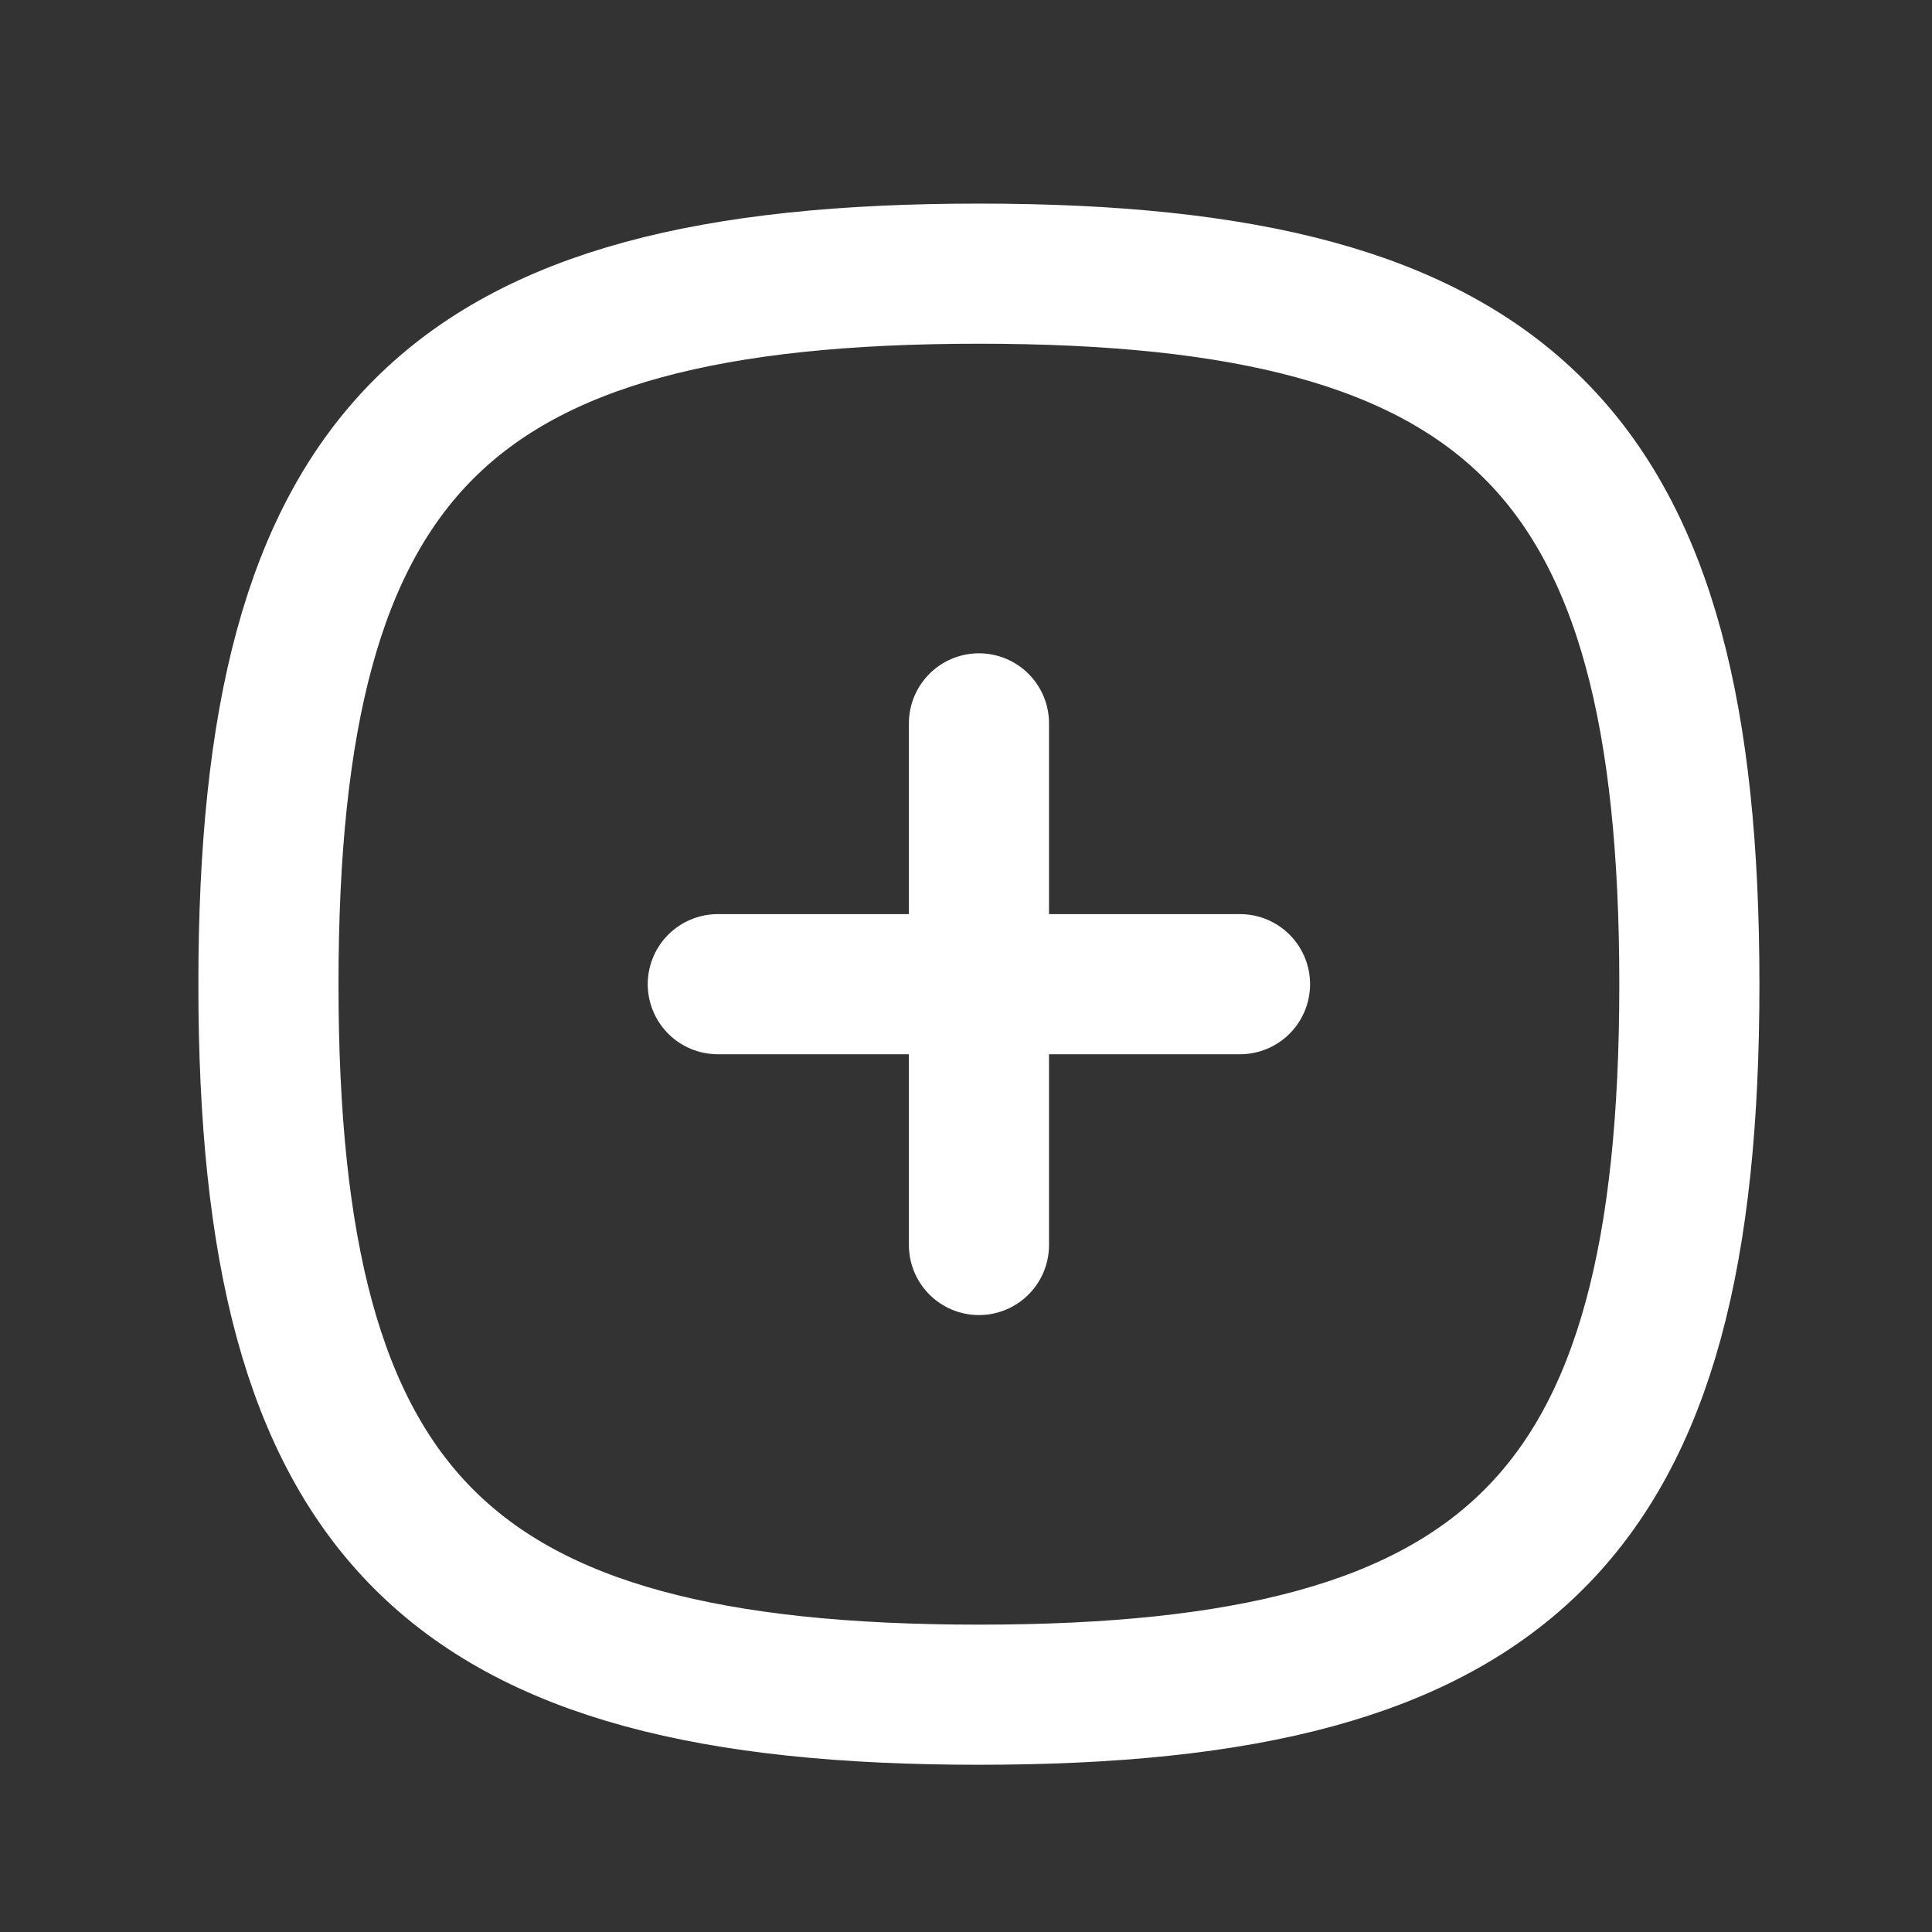 <svg width="17" height="17" viewBox="0 0 17 17" fill="none" xmlns="http://www.w3.org/2000/svg">
<rect x="0" y="0" width="17" height="17" fill="#333333" stroke="none"/>
<path d="M8.614 6.365V10.955" stroke="white" stroke-width="1.233" stroke-linecap="round" stroke-linejoin="round"/>
<path d="M10.911 8.66H6.316" stroke="white" stroke-width="1.233" stroke-linecap="round" stroke-linejoin="round"/>
<path fill-rule="evenodd" clip-rule="evenodd" d="M2.362 8.66C2.362 3.971 3.925 2.408 8.613 2.408C13.302 2.408 14.865 3.971 14.865 8.66C14.865 13.348 13.302 14.912 8.613 14.912C3.925 14.912 2.362 13.348 2.362 8.66Z" stroke="white" stroke-width="1.233" stroke-linecap="round" stroke-linejoin="round"/>
</svg>
